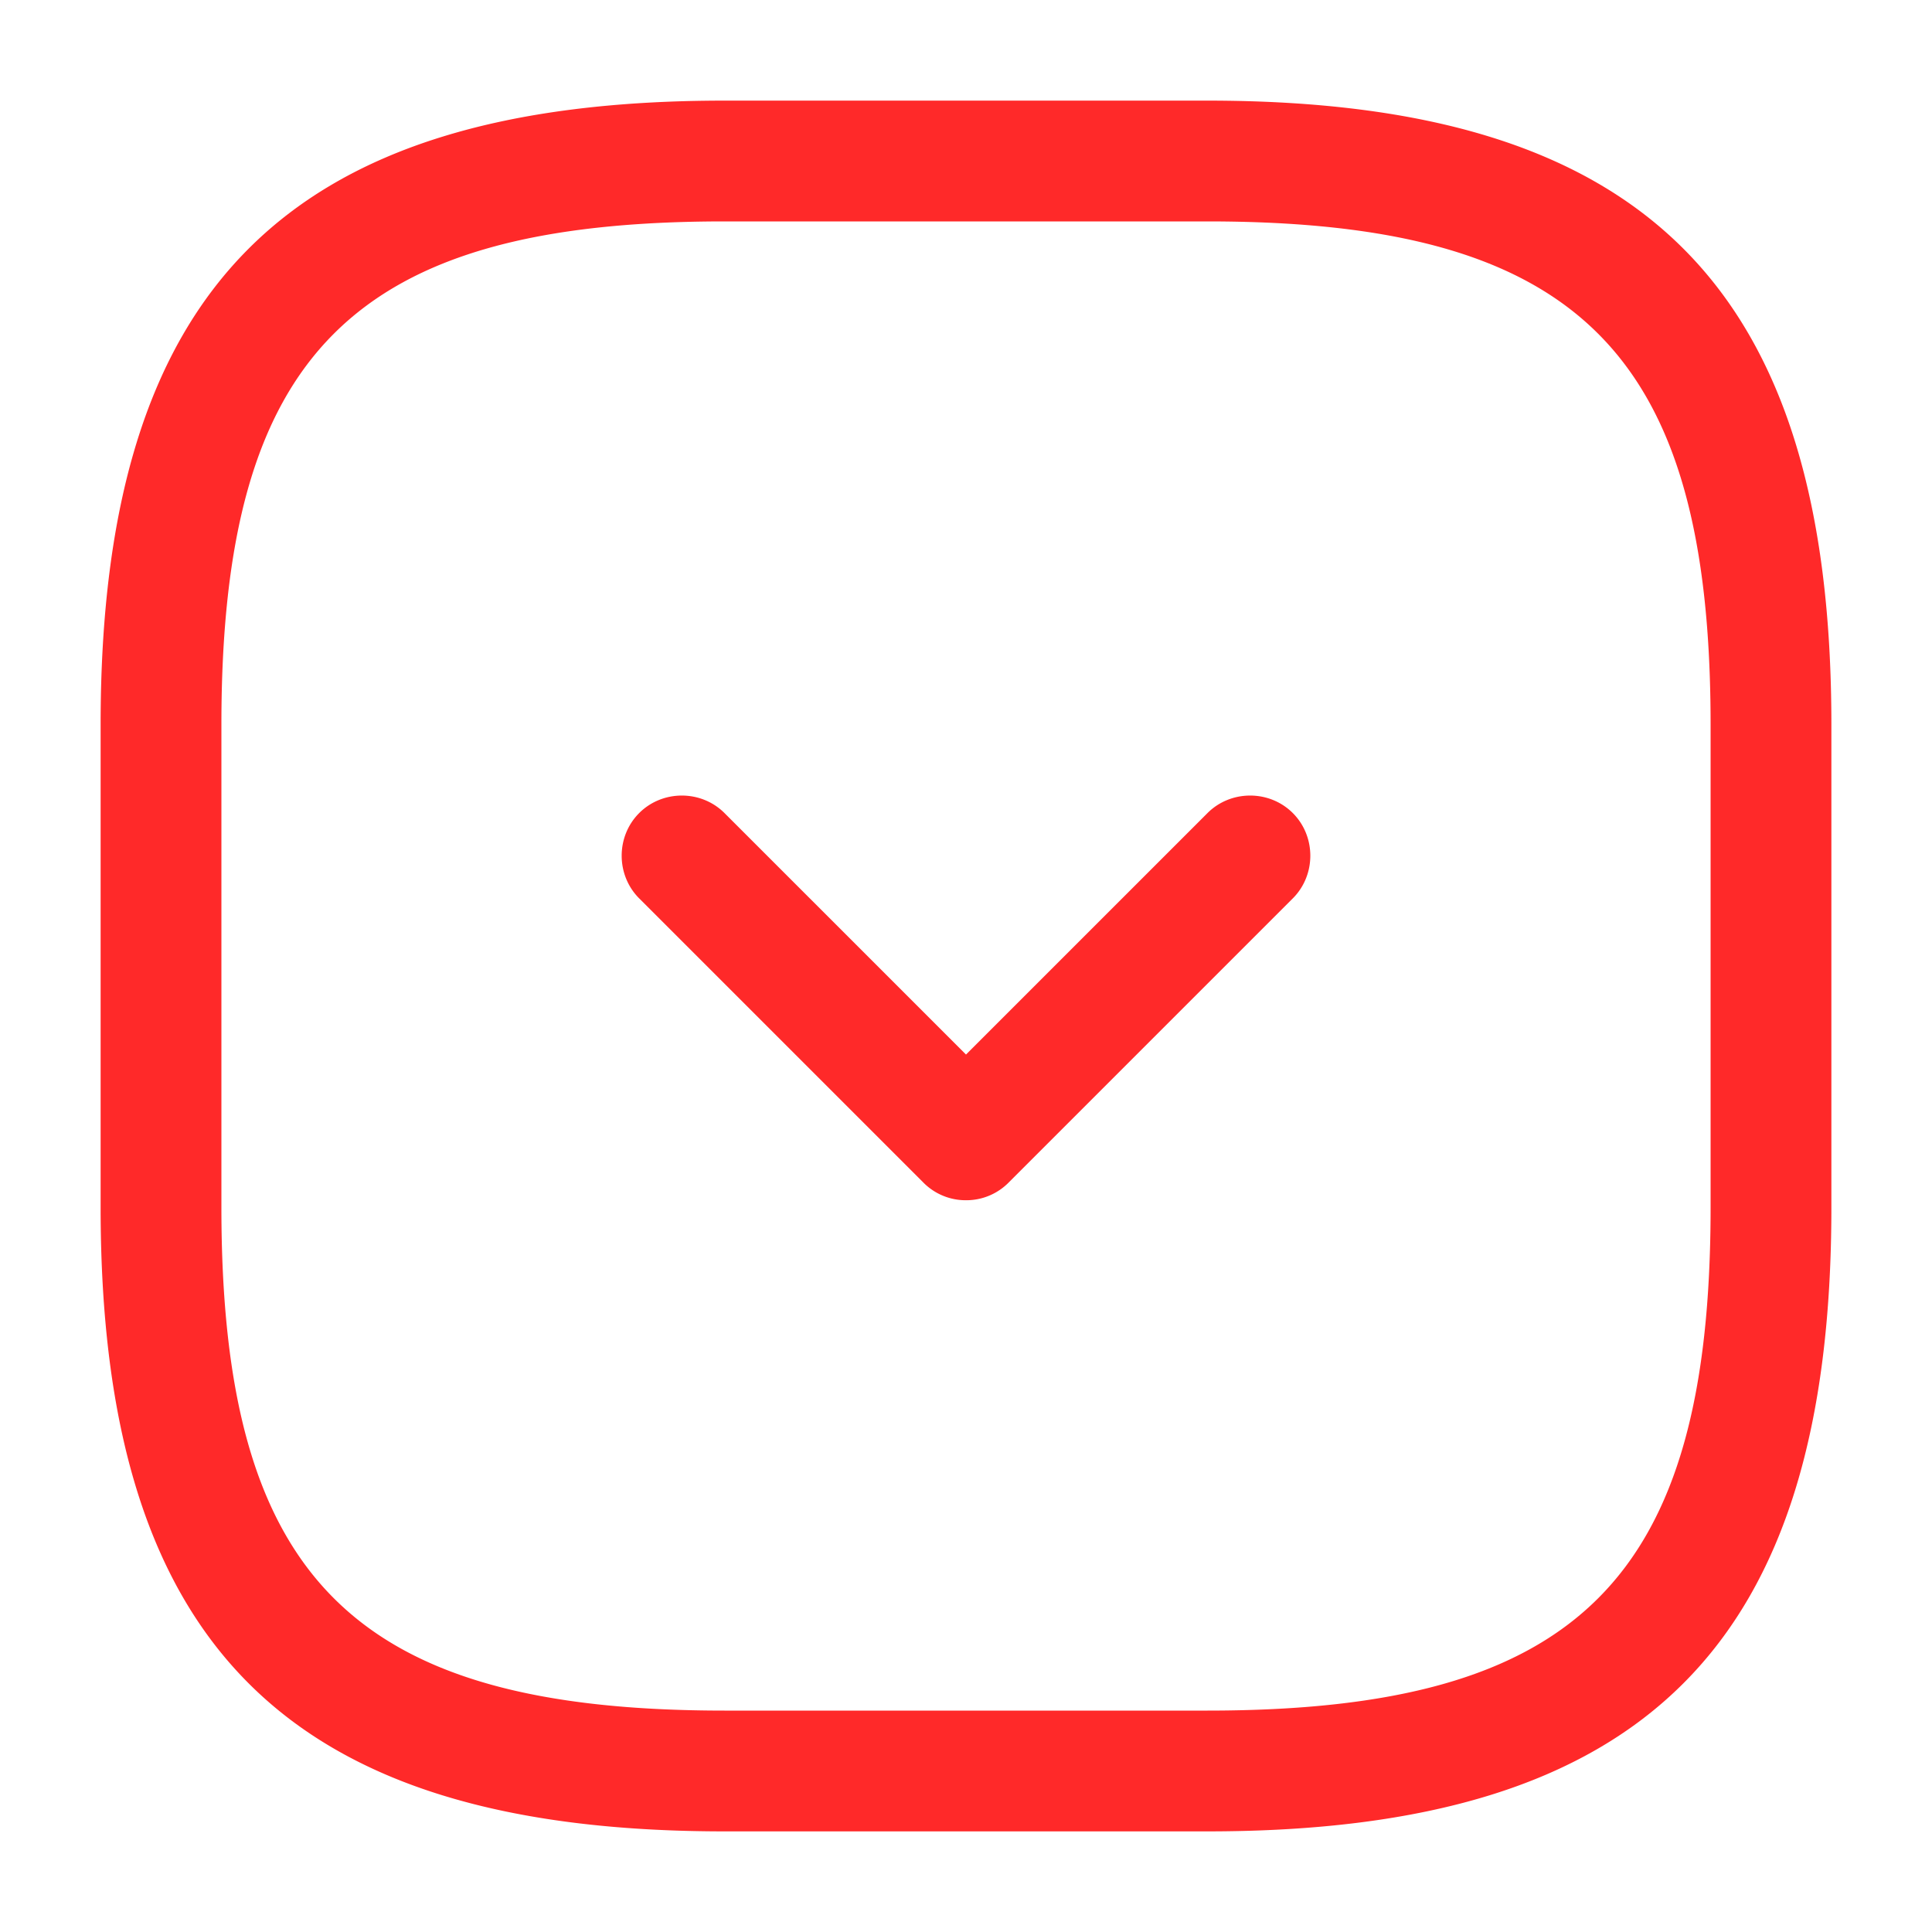 <svg xmlns="http://www.w3.org/2000/svg" width="25" height="25" fill="#ff2929" xmlns:v="https://vecta.io/nano"><path d="M15.625 23.698h-6.25c-5.656 0-8.073-2.417-8.073-8.073v-6.25c0-5.656 2.417-8.073 8.073-8.073h6.25c5.656 0 8.073 2.417 8.073 8.073v6.25c0 5.656-2.417 8.073-8.073 8.073zM9.375 2.865c-4.802 0-6.51 1.708-6.51 6.51v6.25c0 4.802 1.708 6.51 6.51 6.51h6.25c4.802 0 6.51-1.708 6.51-6.51v-6.25c0-4.802-1.708-6.51-6.51-6.51h-6.25zM12.5 15.531a.77.77 0 0 1-.552-.229l-3.677-3.677c-.302-.302-.302-.802 0-1.104s.802-.302 1.104 0l3.125 3.125 3.125-3.125c.302-.302.802-.302 1.104 0s.302.802 0 1.104l-3.677 3.677a.77.77 0 0 1-.552.229z"/></svg>